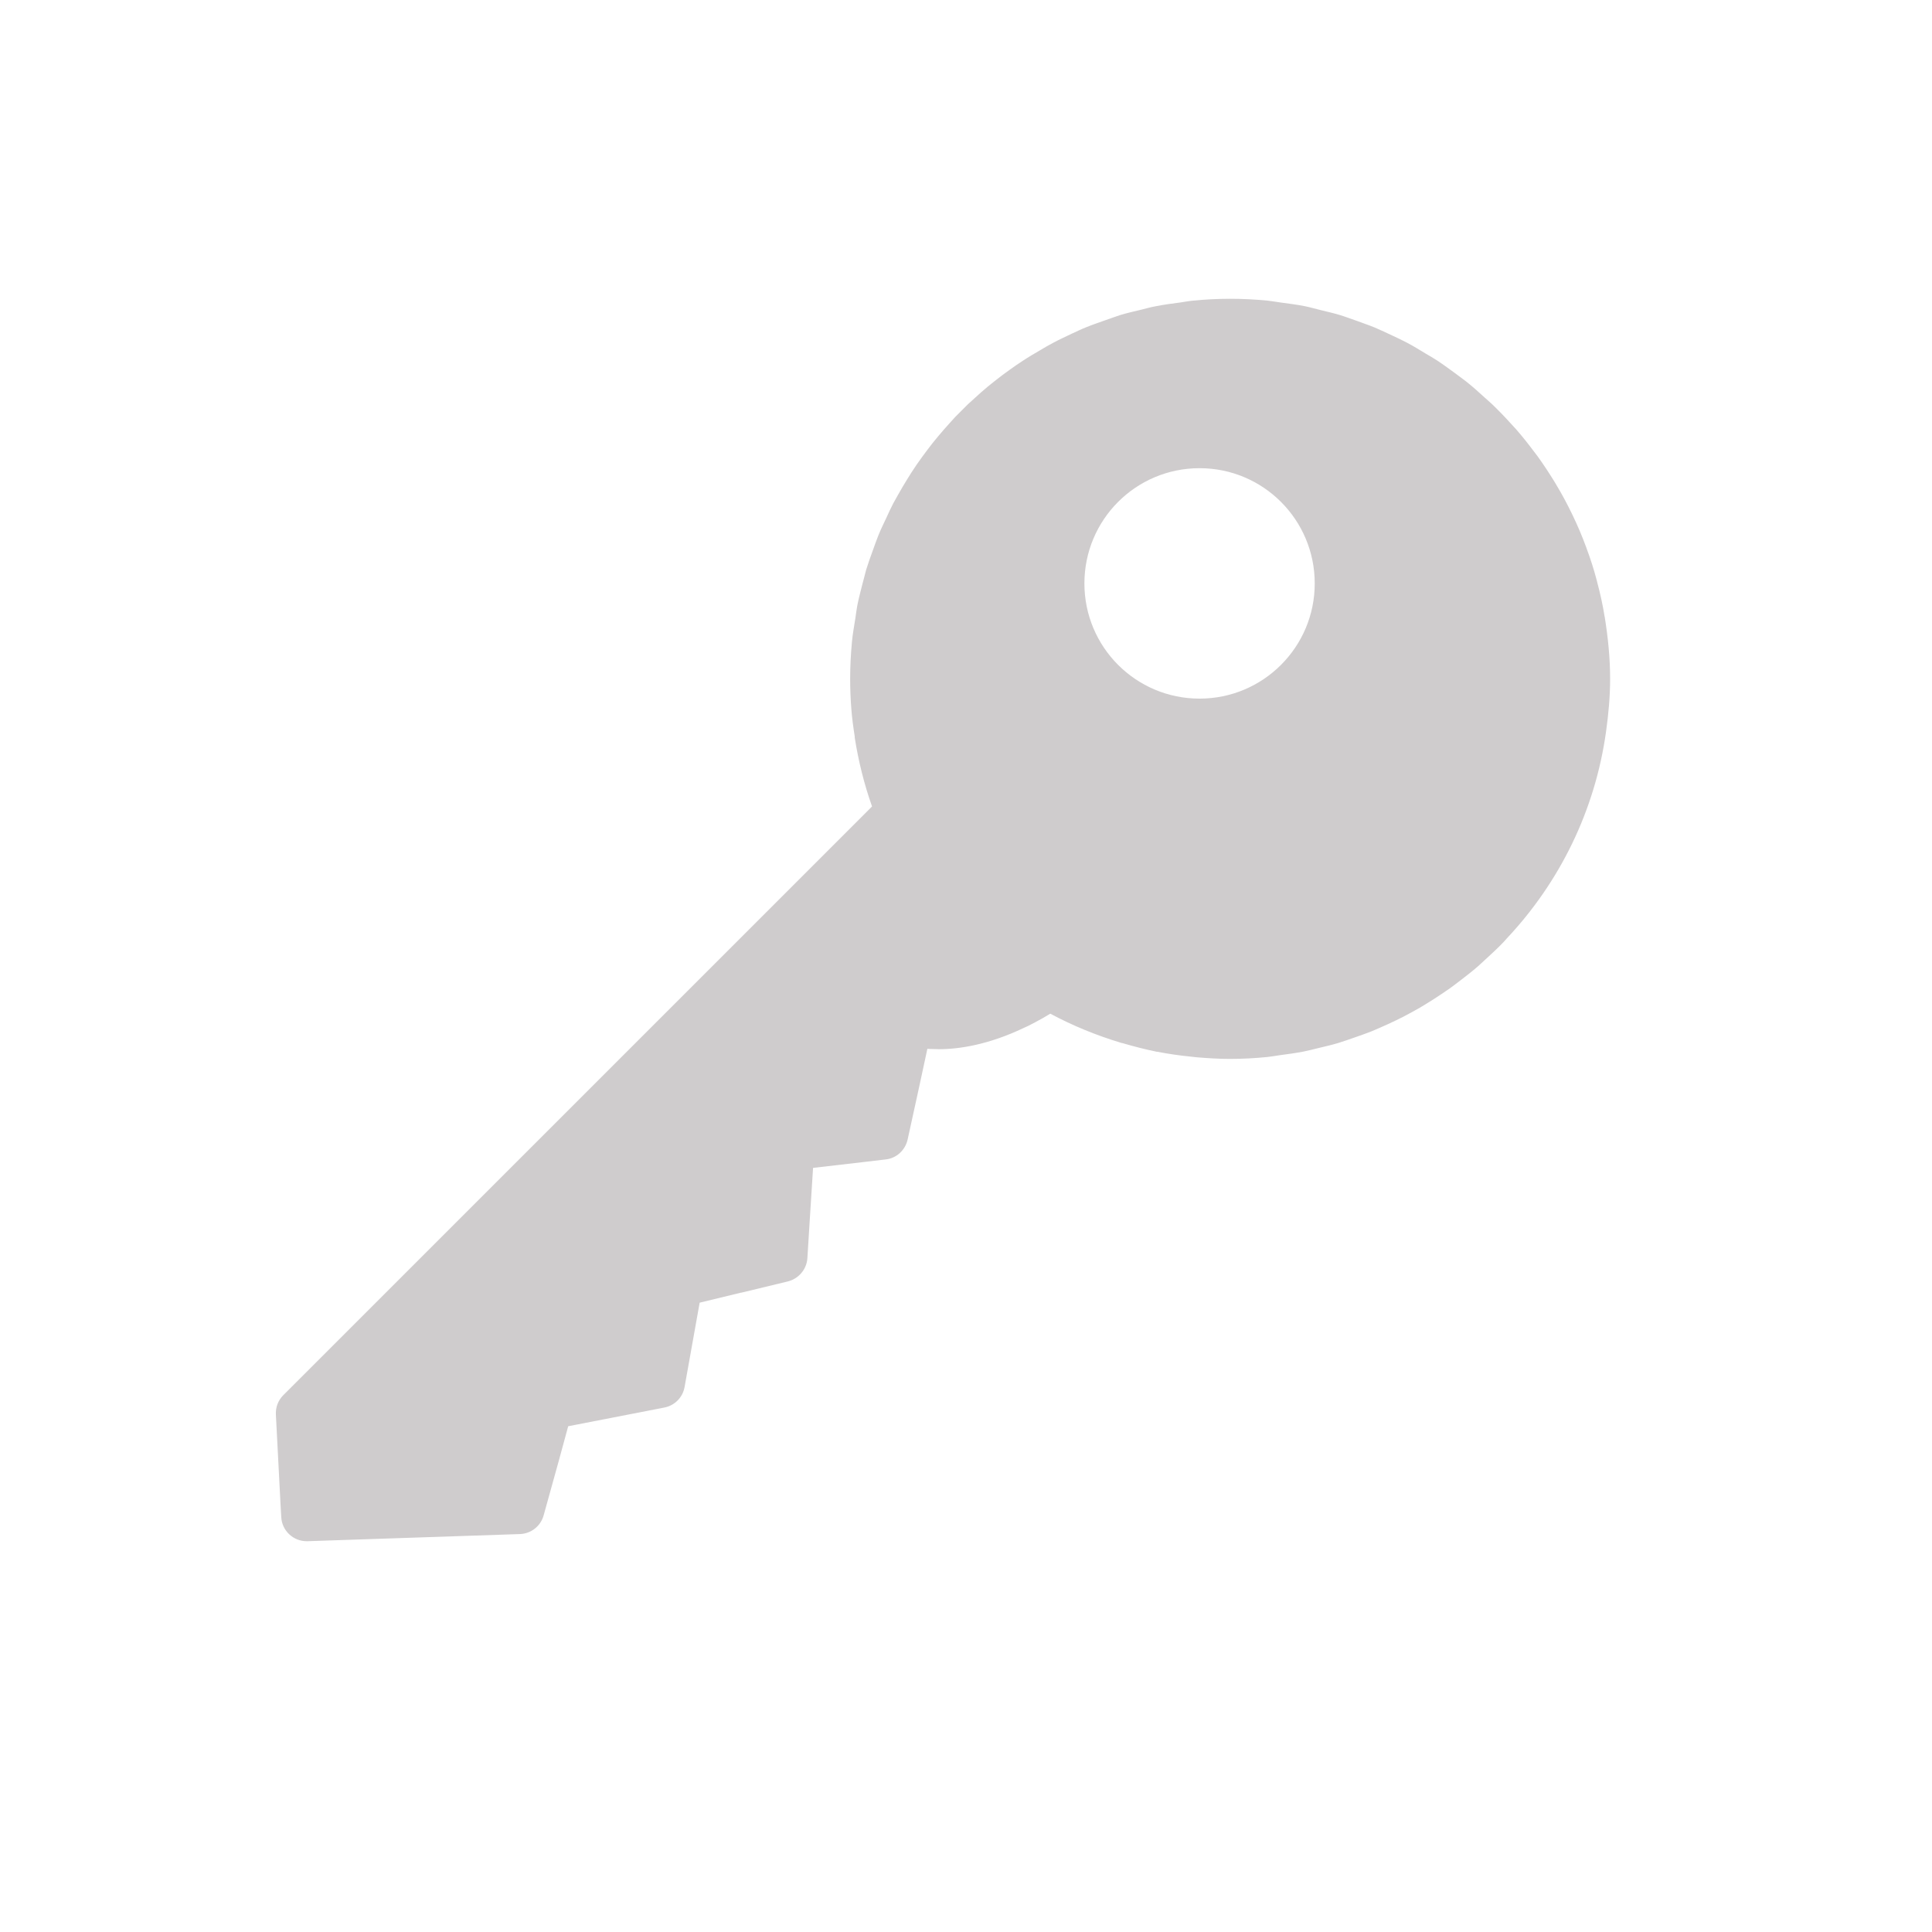 <?xml version="1.0" encoding="UTF-8" standalone="no"?>
<!-- Created with Inkscape (http://www.inkscape.org/) -->

<svg
   xmlns:dc="http://purl.org/dc/elements/1.1/"
   xmlns:cc="http://creativecommons.org/ns#"
   xmlns:rdf="http://www.w3.org/1999/02/22-rdf-syntax-ns#"
   xmlns:svg="http://www.w3.org/2000/svg"
   xmlns="http://www.w3.org/2000/svg"
   xmlns:sodipodi="http://sodipodi.sourceforge.net/DTD/sodipodi-0.dtd"
   xmlns:inkscape="http://www.inkscape.org/namespaces/inkscape"
   width="48px"
   height="48px"
   id="svg28083"
   version="1.1"
   inkscape:version="0.48.4 r9943 custom"
   sodipodi:docname="clef.svg">
  <defs
     id="defs28085">
    <clipPath
       clipPathUnits="userSpaceOnUse"
       id="clipPath4901">
      <path
         inkscape:connector-curvature="0"
         d="m 315.748,1648.19 0.773,0 0,-0.63 -0.773,0 0,0.63 z"
         id="path4903" />
    </clipPath>
    <clipPath
       clipPathUnits="userSpaceOnUse"
       id="clipPath4905">
      <path
         inkscape:connector-curvature="0"
         d="m 315.759,1648.18 0.762,0 0,-0.62 -0.762,0 0,0.62 z"
         id="path4907" />
    </clipPath>
    <clipPath
       clipPathUnits="userSpaceOnUse"
       id="clipPath4909">
      <path
         inkscape:connector-curvature="0"
         d="m 315.748,1648.19 0.011,0 0,-0.01 -0.011,0 0,0.01 z"
         id="path4911" />
    </clipPath>
    <clipPath
       clipPathUnits="userSpaceOnUse"
       id="clipPath4857">
      <path
         inkscape:connector-curvature="0"
         d="m 327.146,1644.07 0.45,0 0,-0.02 -0.45,0 0,0.02 z"
         id="path4859" />
    </clipPath>
    <clipPath
       clipPathUnits="userSpaceOnUse"
       id="clipPath4861">
      <path
         inkscape:connector-curvature="0"
         d="m 327.146,1644.07 0.446,0 0,-0.02 -0.446,0 0,0.02 z"
         id="path4863" />
    </clipPath>
    <clipPath
       clipPathUnits="userSpaceOnUse"
       id="clipPath4865">
      <path
         inkscape:connector-curvature="0"
         d="m 327.592,1644.05 0.004,0 0,0 -0.004,0 z"
         id="path4867" />
    </clipPath>
  </defs>
  <sodipodi:namedview
     id="base"
     pagecolor="#ffffff"
     bordercolor="#666666"
     borderopacity="1.0"
     inkscape:pageopacity="0.0"
     inkscape:pageshadow="2"
     inkscape:zoom="7"
     inkscape:cx="26.60379"
     inkscape:cy="24"
     inkscape:current-layer="layer1"
     showgrid="true"
     inkscape:grid-bbox="true"
     inkscape:document-units="px"
     inkscape:window-width="651"
     inkscape:window-height="653"
     inkscape:window-x="1333"
     inkscape:window-y="273"
     inkscape:window-maximized="0" />
  <g
     id="layer1"
     inkscape:label="Layer 1"
     inkscape:groupmode="layer">
    <g
       transform="matrix(1.25,0,0,-1.25,29.803,11.632)"
       id="g5741"
       style="fill:#cfcccd">
      <path
         inkscape:connector-curvature="0"
         id="path5743"
         style="fill:#cfcccd;fill-opacity:1;fill-rule:nonzero;stroke:none"
         d="M 0,0 C 1.264,0 2.289,-1.024 2.289,-2.291 2.289,-3.555 1.264,-4.58 0,-4.58 c -1.266,0 -2.289,1.025 -2.289,2.289 C -2.289,-1.024 -1.266,0 0,0 m 8.08,-5.229 0,0 c 0.047,0.339 0.08,0.687 0.08,1.042 0,0.419 -0.043,0.828 -0.107,1.229 0,0 0,0.004 -0.002,0.006 -0.037,0.233 -0.088,0.464 -0.149,0.69 0,0.007 -0.004,0.013 -0.004,0.019 C 7.84,-2.021 7.771,-1.804 7.691,-1.591 7.687,-1.578 7.684,-1.566 7.678,-1.555 7.602,-1.348 7.516,-1.146 7.422,-0.95 7.414,-0.932 7.404,-0.912 7.395,-0.894 7.303,-0.705 7.205,-0.521 7.096,-0.34 7.082,-0.313 7.064,-0.289 7.051,-0.264 6.945,-0.093 6.836,0.074 6.719,0.236 6.695,0.269 6.67,0.301 6.645,0.333 6.533,0.483 6.414,0.633 6.289,0.776 6.256,0.814 6.221,0.852 6.184,0.89 6.066,1.021 5.941,1.15 5.812,1.274 5.766,1.317 5.719,1.359 5.668,1.403 5.545,1.516 5.422,1.626 5.291,1.729 5.23,1.777 5.166,1.821 5.104,1.869 4.98,1.96 4.855,2.052 4.727,2.137 4.65,2.188 4.57,2.232 4.492,2.279 4.369,2.354 4.248,2.428 4.123,2.494 4.029,2.544 3.934,2.588 3.84,2.632 3.719,2.688 3.602,2.745 3.479,2.797 3.367,2.843 3.256,2.879 3.146,2.921 3.029,2.96 2.918,3.004 2.803,3.04 2.674,3.08 2.543,3.108 2.412,3.141 2.305,3.166 2.203,3.198 2.096,3.219 1.939,3.251 1.785,3.269 1.625,3.291 1.537,3.303 1.451,3.319 1.363,3.329 1.355,3.331 1.35,3.331 1.342,3.331 1.1,3.355 0.855,3.367 0.607,3.367 0.355,3.367 0.104,3.354 -0.141,3.329 -0.225,3.321 -0.305,3.305 -0.387,3.293 -0.549,3.272 -0.711,3.251 -0.869,3.219 -0.967,3.202 -1.061,3.175 -1.152,3.152 -1.295,3.118 -1.437,3.086 -1.576,3.044 -1.674,3.012 -1.771,2.976 -1.867,2.943 -1.994,2.897 -2.125,2.854 -2.25,2.803 -2.352,2.763 -2.447,2.715 -2.543,2.672 -2.662,2.614 -2.779,2.562 -2.895,2.5 -2.994,2.449 -3.086,2.394 -3.182,2.337 -3.289,2.274 -3.398,2.211 -3.504,2.141 -3.598,2.082 -3.689,2.016 -3.781,1.951 -3.881,1.879 -3.979,1.807 -4.072,1.732 -4.164,1.66 -4.254,1.586 -4.34,1.51 -4.428,1.432 -4.516,1.352 -4.604,1.271 -4.687,1.19 -4.771,1.106 -4.854,1.021 -4.93,0.937 -5.008,0.852 -5.084,0.765 -5.162,0.675 -5.24,0.582 -5.316,0.487 -5.385,0.399 -5.451,0.309 -5.518,0.219 -5.592,0.118 -5.66,0.018 -5.729,-0.089 -5.787,-0.181 -5.844,-0.273 -5.9,-0.367 c -0.063,-0.11 -0.127,-0.22 -0.188,-0.332 -0.051,-0.096 -0.094,-0.193 -0.137,-0.287 -0.058,-0.12 -0.115,-0.239 -0.164,-0.362 -0.037,-0.092 -0.07,-0.19 -0.105,-0.285 -0.047,-0.129 -0.094,-0.259 -0.135,-0.393 -0.025,-0.091 -0.045,-0.183 -0.072,-0.276 -0.035,-0.14 -0.074,-0.283 -0.102,-0.427 -0.015,-0.081 -0.025,-0.163 -0.037,-0.245 -0.025,-0.159 -0.055,-0.321 -0.07,-0.484 l 0,-0.002 c -0.022,-0.239 -0.035,-0.479 -0.035,-0.727 0,-0.199 0.008,-0.397 0.023,-0.592 0.014,-0.187 0.039,-0.369 0.068,-0.552 l 0,-0.026 0,0.003 c 0.073,-0.465 0.186,-0.923 0.344,-1.369 l -0.097,-0.098 -11.606,-11.605 c -0.101,-0.102 -0.154,-0.241 -0.146,-0.385 l 0.093,-1.795 0.014,-0.244 c 0.014,-0.268 0.238,-0.477 0.504,-0.477 l 0.019,0 4.221,0.142 c 0.221,0.008 0.412,0.157 0.471,0.372 l 0.299,1.077 0.189,0.694 1.908,0.371 c 0.209,0.04 0.368,0.201 0.405,0.408 l 0.3,1.677 0.825,0.2 0,-0.002 0.927,0.224 c 0.215,0.054 0.373,0.238 0.389,0.461 l 0.041,0.663 0.072,1.133 1.071,0.124 0.371,0.044 c 0.215,0.022 0.388,0.182 0.437,0.393 l 0.227,1.036 0.166,0.77 c 0,0 0.056,-0.006 0.154,-0.006 0.026,0 0.047,-0.002 0.074,-0.002 0.403,0 0.985,0.088 1.688,0.423 0.031,0.013 0.06,0.028 0.09,0.041 0.047,0.023 0.091,0.048 0.138,0.072 0.1,0.052 0.2,0.109 0.299,0.17 0.451,-0.242 0.922,-0.433 1.41,-0.58 0.01,-0.002 0.02,-0.006 0.028,-0.006 0.224,-0.066 0.453,-0.124 0.679,-0.171 l 0.01,0 c 0.219,-0.042 0.438,-0.074 0.66,-0.096 0.043,-0.004 0.086,-0.008 0.127,-0.014 0.219,-0.018 0.44,-0.032 0.66,-0.032 0.25,0 0.497,0.014 0.741,0.038 0.084,0.009 0.164,0.024 0.248,0.036 0.158,0.021 0.316,0.042 0.47,0.072 0.098,0.019 0.196,0.045 0.293,0.069 0.133,0.032 0.268,0.062 0.399,0.102 0.107,0.032 0.207,0.069 0.312,0.105 0.118,0.04 0.233,0.082 0.35,0.127 0.109,0.046 0.217,0.093 0.324,0.142 0.102,0.046 0.203,0.096 0.305,0.147 0.111,0.059 0.222,0.118 0.33,0.18 0.088,0.054 0.174,0.105 0.26,0.16 0.113,0.073 0.228,0.149 0.338,0.226 0.07,0.05 0.138,0.104 0.207,0.156 0.117,0.09 0.236,0.181 0.349,0.28 0.049,0.044 0.098,0.088 0.145,0.133 0.125,0.114 0.25,0.23 0.365,0.35 0.023,0.024 0.043,0.047 0.064,0.072 1.045,1.111 1.754,2.533 1.973,4.115 l 0,0.002 z" />
    </g>
  </g>
</svg>

